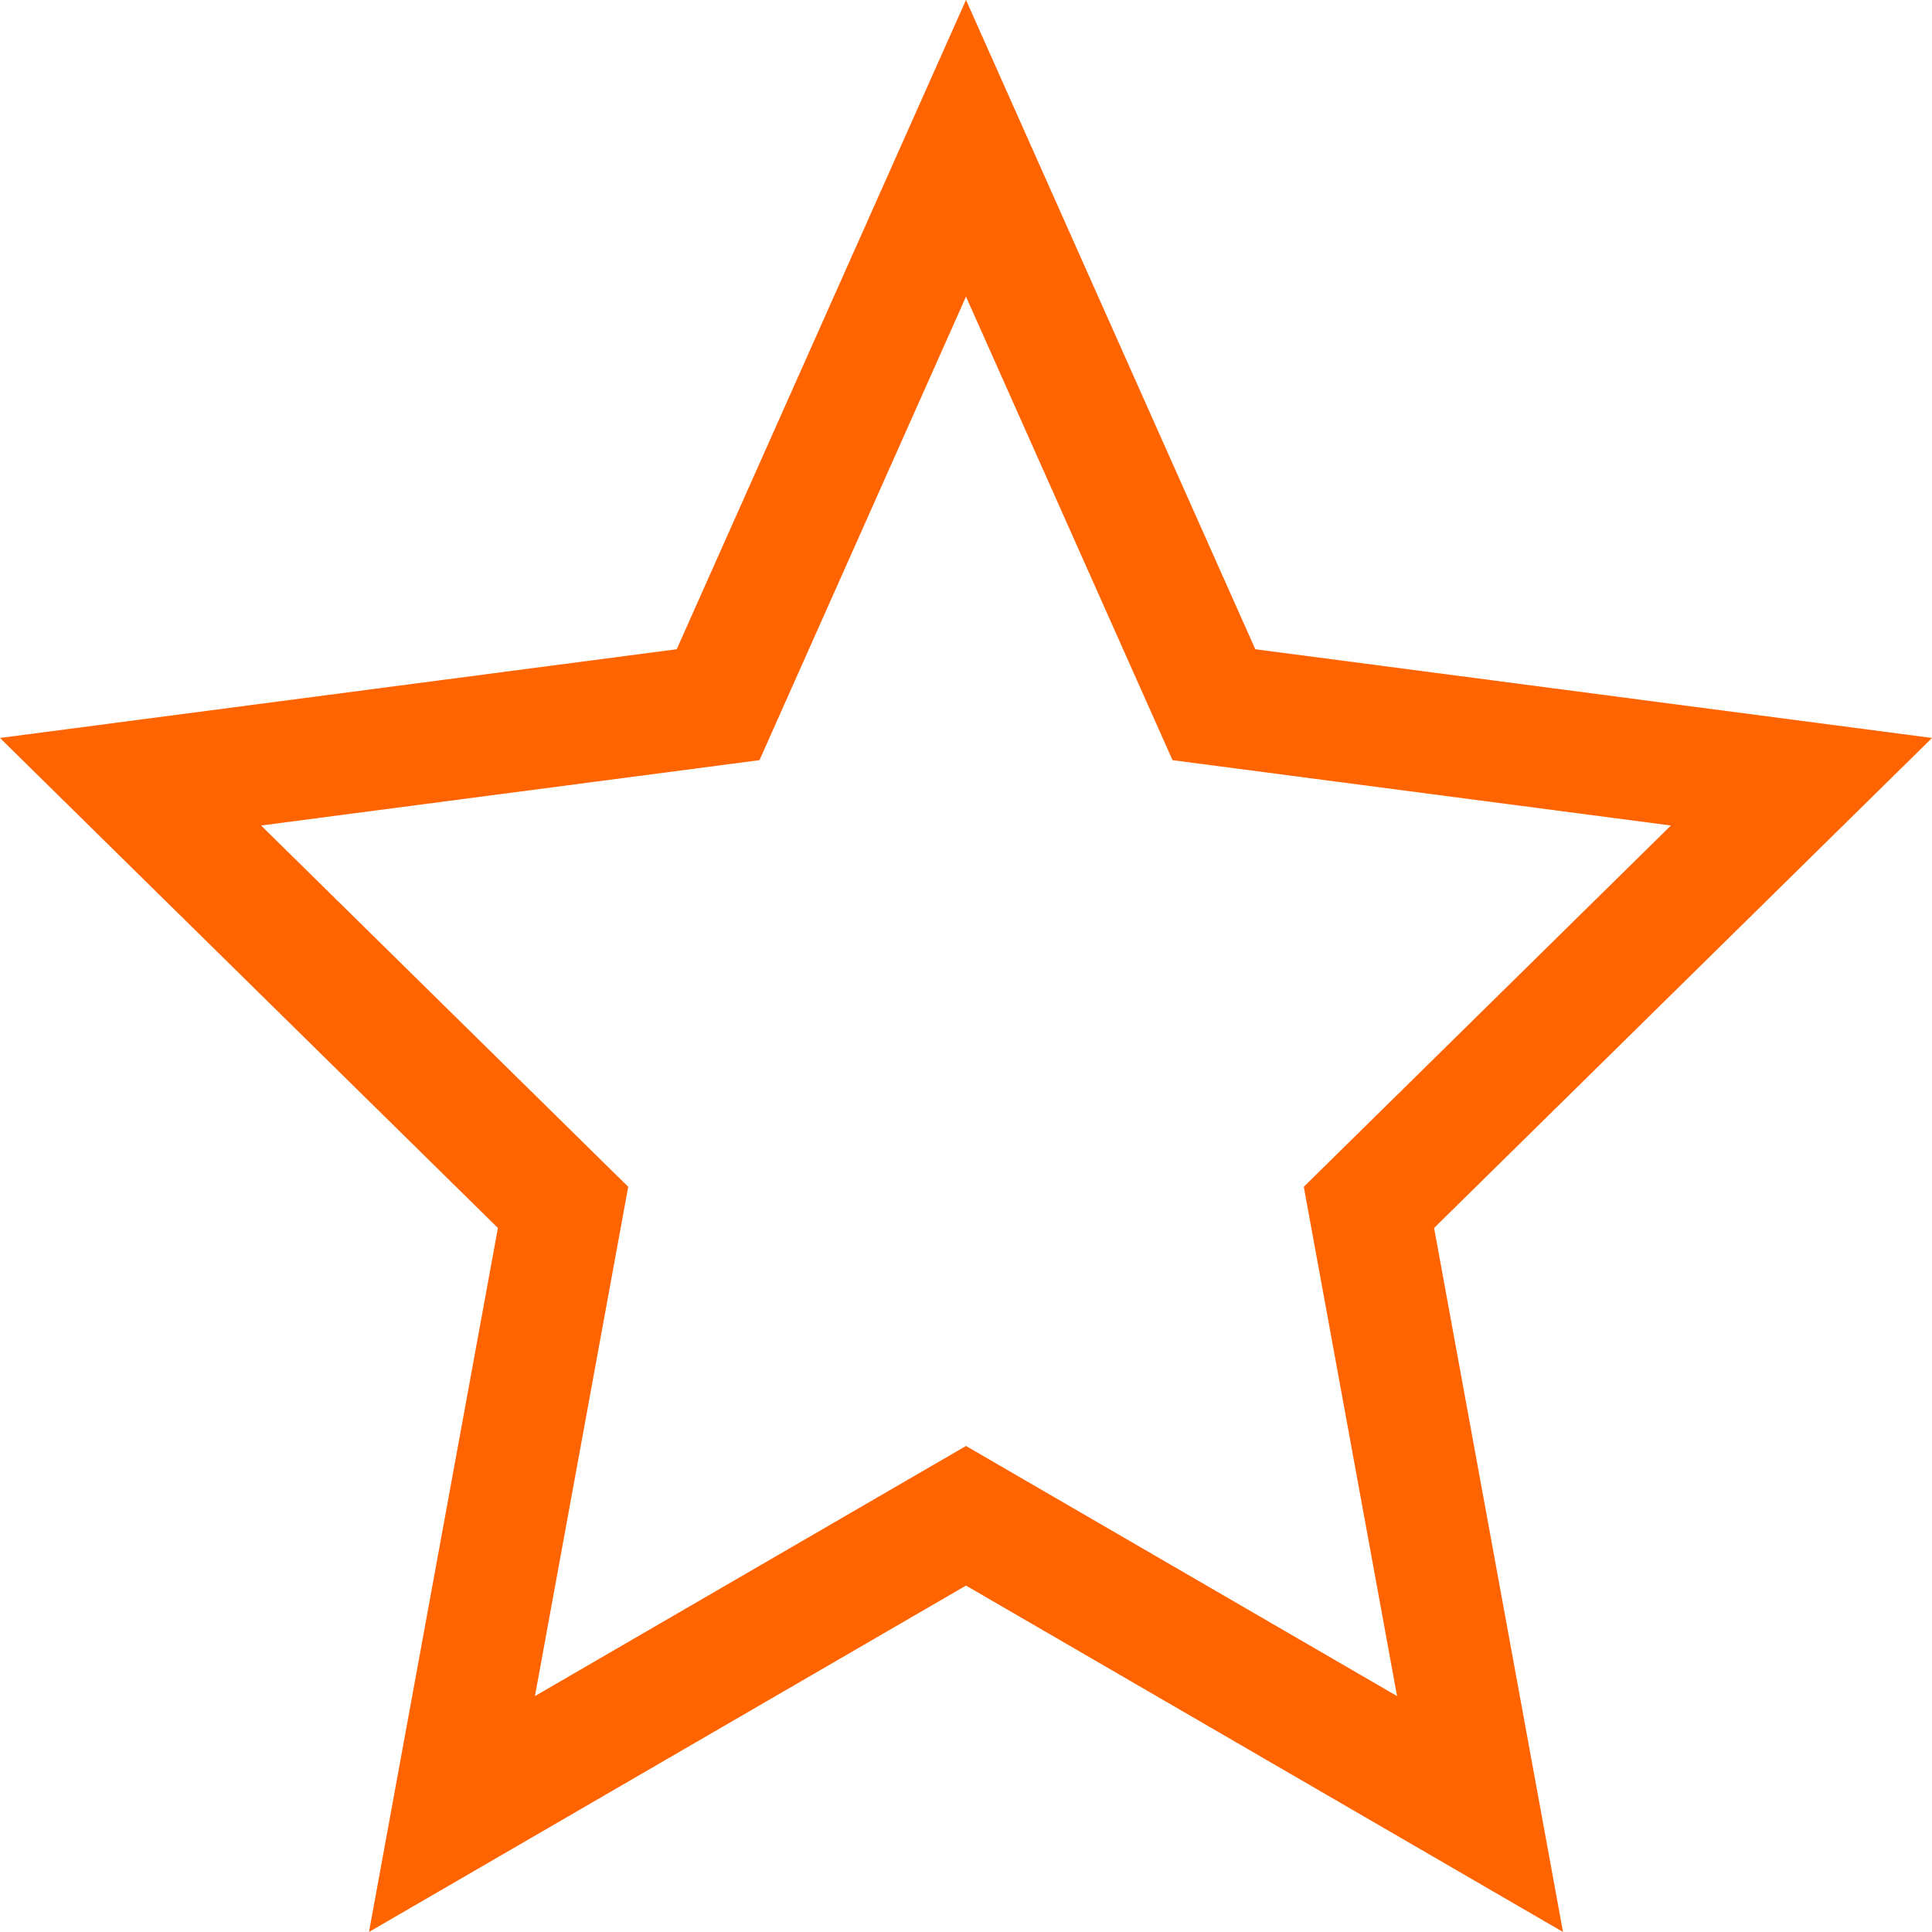 <svg xmlns="http://www.w3.org/2000/svg" width="16" height="16" viewBox="0 0 16 16">
    <path fill="none" fill-rule="evenodd" stroke="#FF6400" d="M8 1.228L5.947 5.836l-4.866.638 3.582 3.525-.92 5.024L8 12.553l4.257 2.47-.92-5.024 3.582-3.525-4.866-.638L8 1.228z"/>
</svg>
